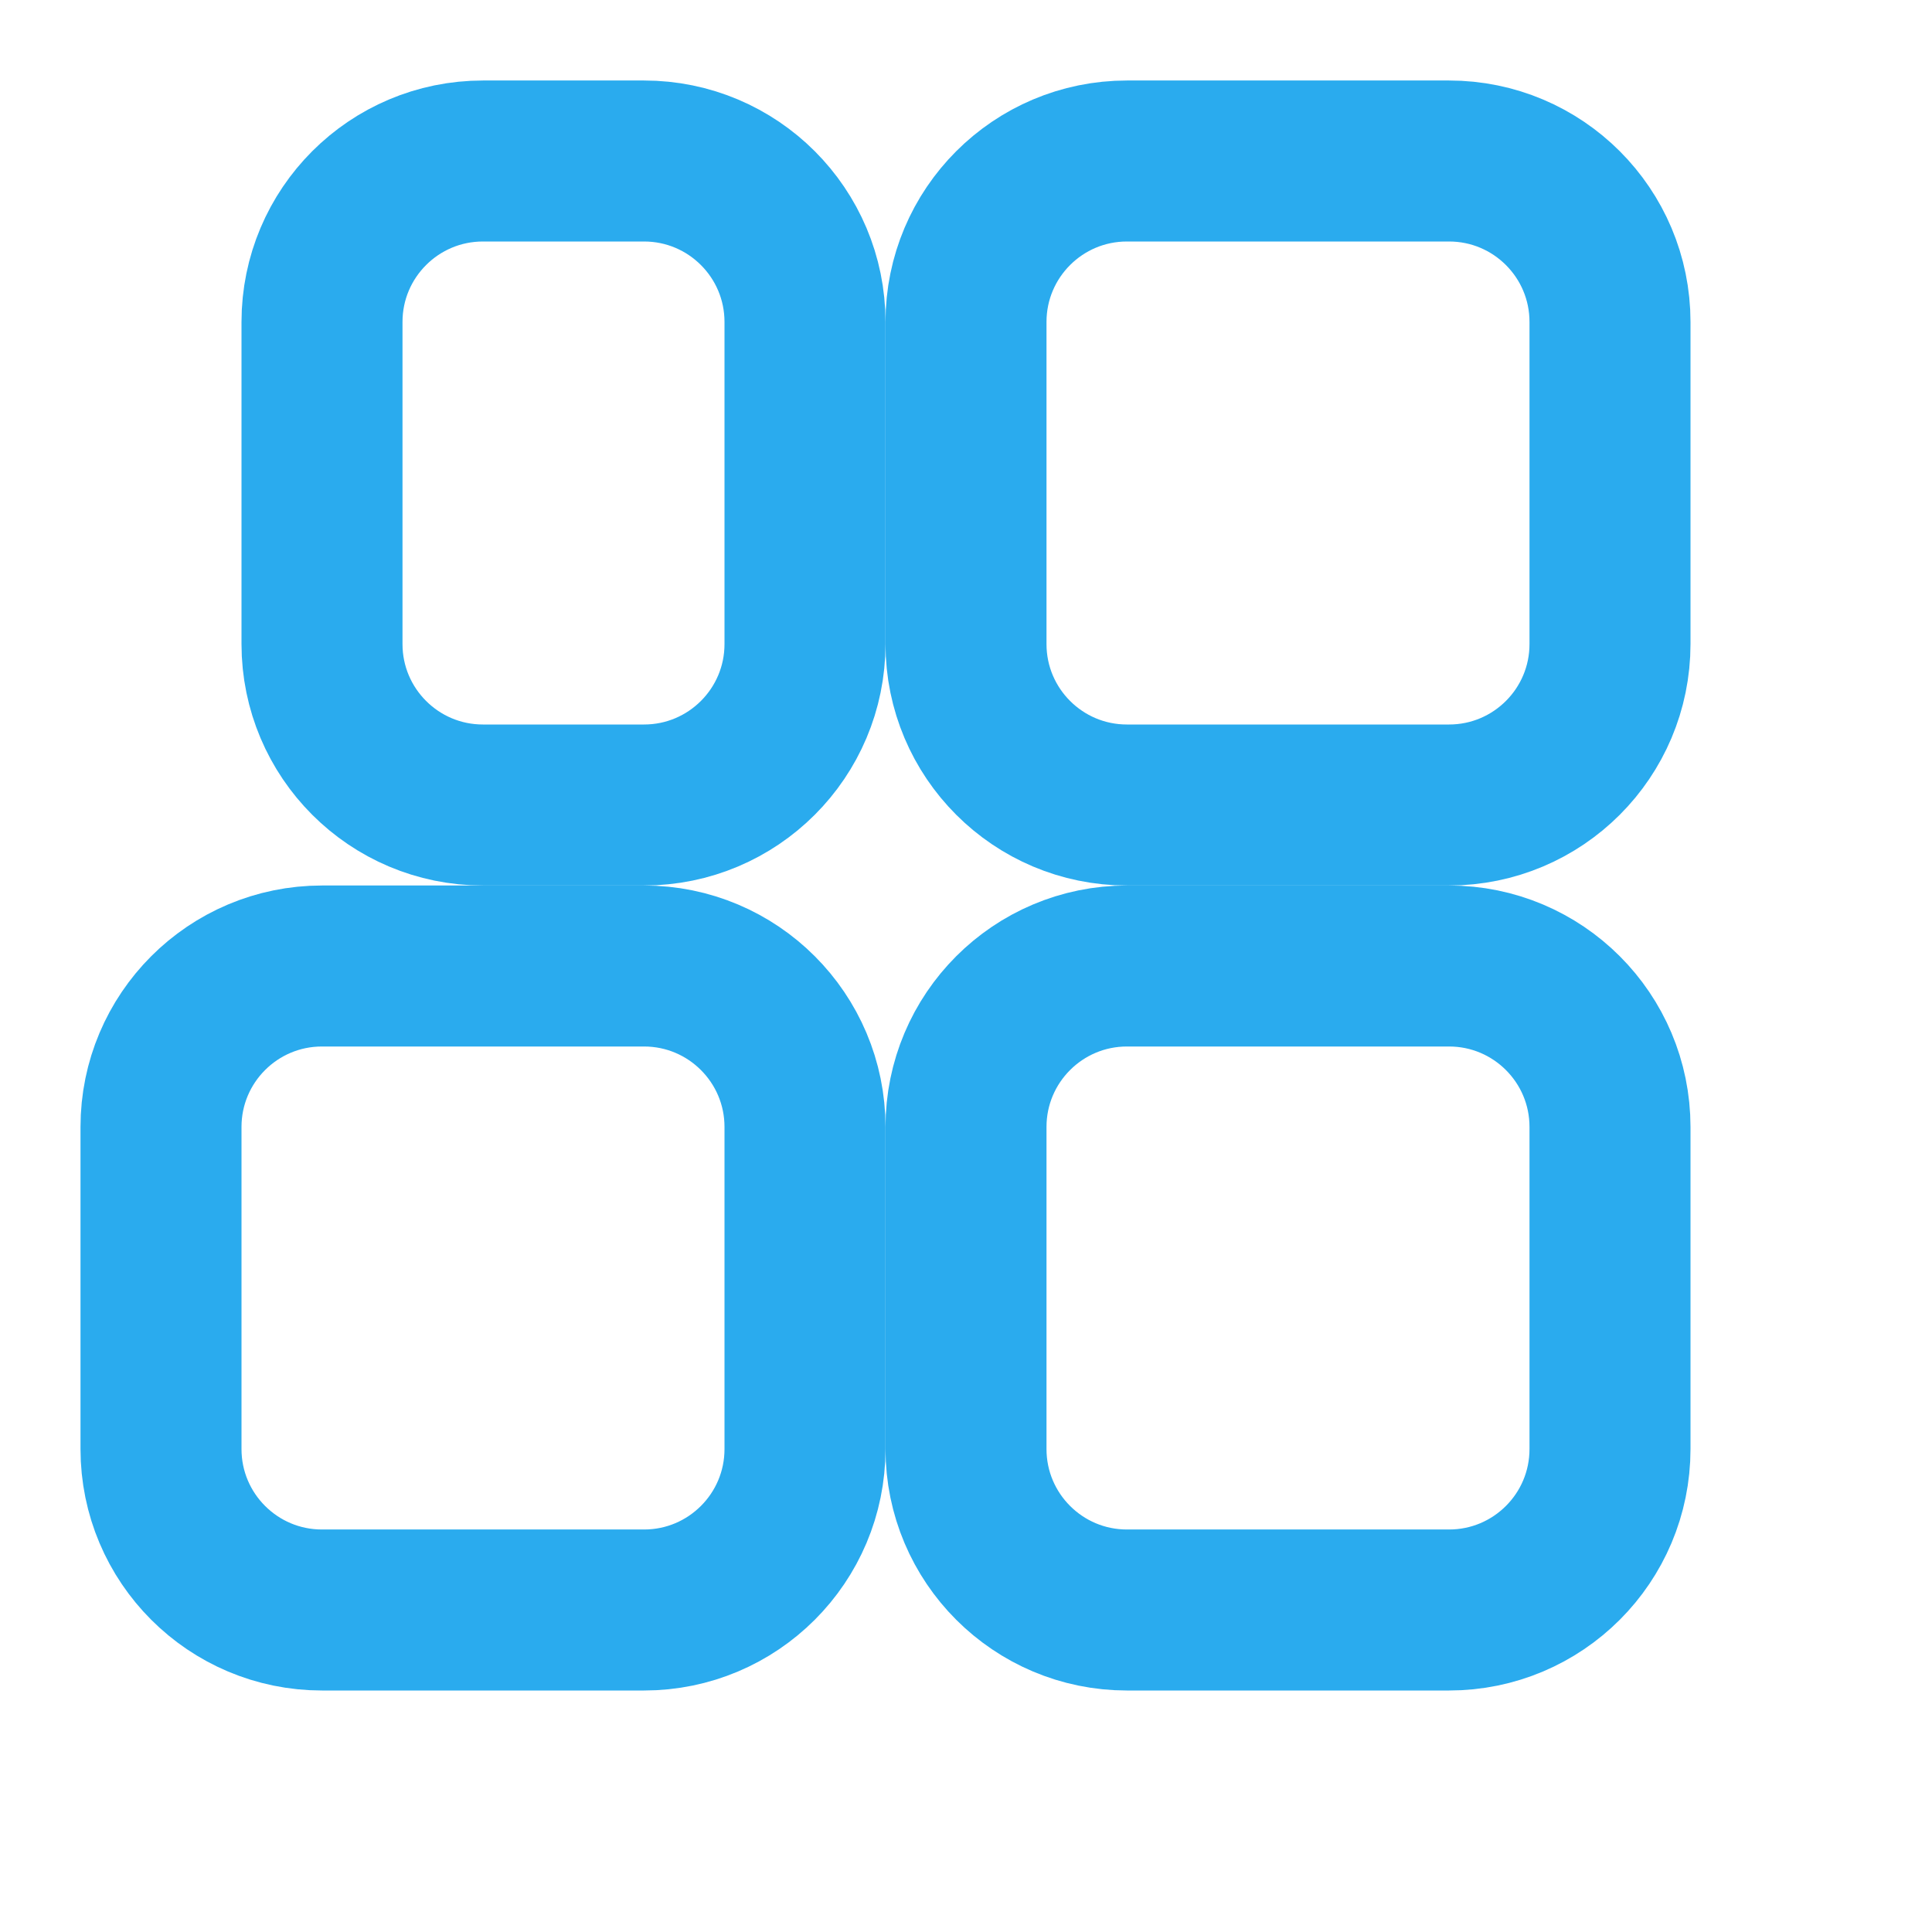 <?xml version="1.0" encoding="UTF-8"?>
<svg width="24" height="24" viewBox="0 0 24 24" fill="none" xmlns="http://www.w3.org/2000/svg">
    <!-- Puzzle pieces -->
    <path d="M12 4C12 2.895 12.895 2 14 2H18C19.105 2 20 2.895 20 4V8C20 9.105 19.105 10 18 10H14C12.895 10 12 9.105 12 8V4Z" stroke="#2AABEE" stroke-width="2"/>
    <path d="M4 12C2.895 12 2 12.895 2 14V18C2 19.105 2.895 20 4 20H8C9.105 20 10 19.105 10 18V14C10 12.895 9.105 12 8 12H4Z" stroke="#2AABEE" stroke-width="2"/>
    <path d="M14 12C12.895 12 12 12.895 12 14V18C12 19.105 12.895 20 14 20H18C19.105 20 20 19.105 20 18V14C20 12.895 19.105 12 18 12H14Z" stroke="#2AABEE" stroke-width="2"/>
    <path d="M4 4C4 2.895 4.895 2 6 2H8C9.105 2 10 2.895 10 4V8C10 9.105 9.105 10 8 10H6C4.895 10 4 9.105 4 8V4Z" stroke="#2AABEE" stroke-width="2"/>
</svg>
